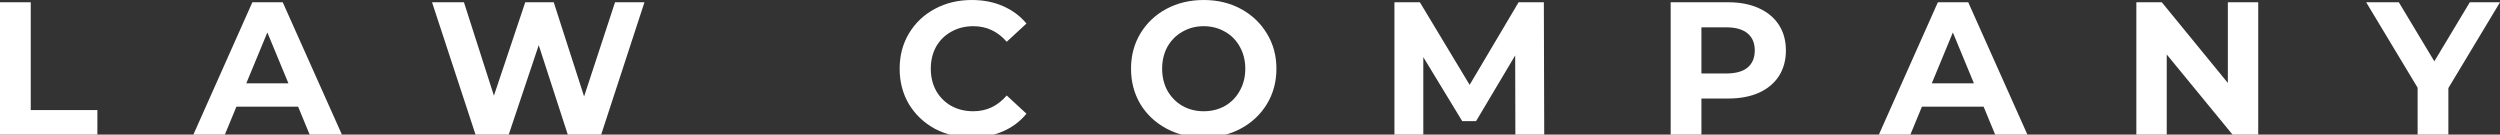 <svg width="130" height="7" viewBox="0 0 130 7" fill="none" xmlns="http://www.w3.org/2000/svg">
<rect x="0" y="0" width="130" height="7" fill="#333333" stroke="none"/>
<path d="M0 0.118H1.599V5.725H5.064V7.028H0V0.118Z" fill="white"/>
<path d="M15.502 5.548H12.293L11.681 7.028H10.043L13.123 0.118H14.702L17.792 7.028H16.114L15.502 5.548ZM14.998 4.333L13.902 1.688L12.807 4.333H14.998Z" fill="white"/>
<path d="M33.512 0.118L31.252 7.028H29.534L28.014 2.349L26.444 7.028H24.737L22.466 0.118H24.125L25.684 4.975L27.313 0.118H28.794L30.373 5.015L31.982 0.118H33.512Z" fill="white"/>
<path d="M50.523 7.147C49.819 7.147 49.181 6.995 48.608 6.693C48.042 6.383 47.595 5.959 47.266 5.419C46.943 4.873 46.782 4.258 46.782 3.573C46.782 2.889 46.943 2.277 47.266 1.737C47.595 1.191 48.042 0.767 48.608 0.464C49.181 0.155 49.822 0 50.533 0C51.132 0 51.672 0.105 52.152 0.316C52.639 0.526 53.047 0.829 53.376 1.224L52.349 2.172C51.882 1.632 51.303 1.362 50.612 1.362C50.184 1.362 49.803 1.458 49.467 1.649C49.131 1.833 48.868 2.093 48.677 2.428C48.493 2.764 48.401 3.146 48.401 3.573C48.401 4.001 48.493 4.383 48.677 4.718C48.868 5.054 49.131 5.317 49.467 5.508C49.803 5.692 50.184 5.785 50.612 5.785C51.303 5.785 51.882 5.511 52.349 4.965L53.376 5.913C53.047 6.314 52.639 6.62 52.152 6.831C51.665 7.042 51.122 7.147 50.523 7.147Z" fill="white"/>
<path d="M62.593 7.147C61.876 7.147 61.228 6.992 60.649 6.683C60.076 6.374 59.625 5.949 59.296 5.409C58.974 4.863 58.813 4.251 58.813 3.573C58.813 2.896 58.974 2.287 59.296 1.747C59.625 1.201 60.076 0.773 60.649 0.464C61.228 0.155 61.876 0 62.593 0C63.311 0 63.956 0.155 64.528 0.464C65.101 0.773 65.551 1.201 65.88 1.747C66.21 2.287 66.374 2.896 66.374 3.573C66.374 4.251 66.21 4.863 65.88 5.409C65.551 5.949 65.101 6.374 64.528 6.683C63.956 6.992 63.311 7.147 62.593 7.147ZM62.593 5.785C63.001 5.785 63.37 5.692 63.699 5.508C64.028 5.317 64.285 5.054 64.469 4.718C64.66 4.383 64.755 4.001 64.755 3.573C64.755 3.146 64.66 2.764 64.469 2.428C64.285 2.093 64.028 1.833 63.699 1.649C63.37 1.458 63.001 1.362 62.593 1.362C62.185 1.362 61.817 1.458 61.488 1.649C61.159 1.833 60.899 2.093 60.708 2.428C60.524 2.764 60.431 3.146 60.431 3.573C60.431 4.001 60.524 4.383 60.708 4.718C60.899 5.054 61.159 5.317 61.488 5.508C61.817 5.692 62.185 5.785 62.593 5.785Z" fill="white"/>
<path d="M78.799 7.028L78.79 2.882L76.756 6.298H76.035L74.012 2.971V7.028H72.511V0.118H73.834L76.421 4.412L78.967 0.118H80.28L80.3 7.028H78.799Z" fill="white"/>
<path d="M89.866 0.118C90.478 0.118 91.008 0.22 91.455 0.424C91.909 0.628 92.258 0.918 92.502 1.293C92.745 1.668 92.867 2.112 92.867 2.626C92.867 3.132 92.745 3.577 92.502 3.958C92.258 4.333 91.909 4.623 91.455 4.827C91.008 5.024 90.478 5.123 89.866 5.123H88.474V7.028H86.875V0.118H89.866ZM89.777 3.82C90.257 3.82 90.623 3.718 90.873 3.514C91.123 3.304 91.248 3.007 91.248 2.626C91.248 2.237 91.123 1.941 90.873 1.737C90.623 1.527 90.257 1.421 89.777 1.421H88.474V3.82H89.777Z" fill="white"/>
<path d="M103.148 5.548H99.94L99.328 7.028H97.689L100.769 0.118H102.348L105.438 7.028H103.76L103.148 5.548ZM102.644 4.333L101.549 1.688L100.453 4.333H102.644Z" fill="white"/>
<path d="M117.428 0.118V7.028H116.115L112.67 2.833V7.028H111.09V0.118H112.413L115.848 4.314V0.118H117.428Z" fill="white"/>
<path d="M127.315 4.58V7.028H125.716V4.561L123.041 0.118H124.739L126.585 3.188L128.43 0.118H130L127.315 4.58Z" fill="white"/>
</svg>
